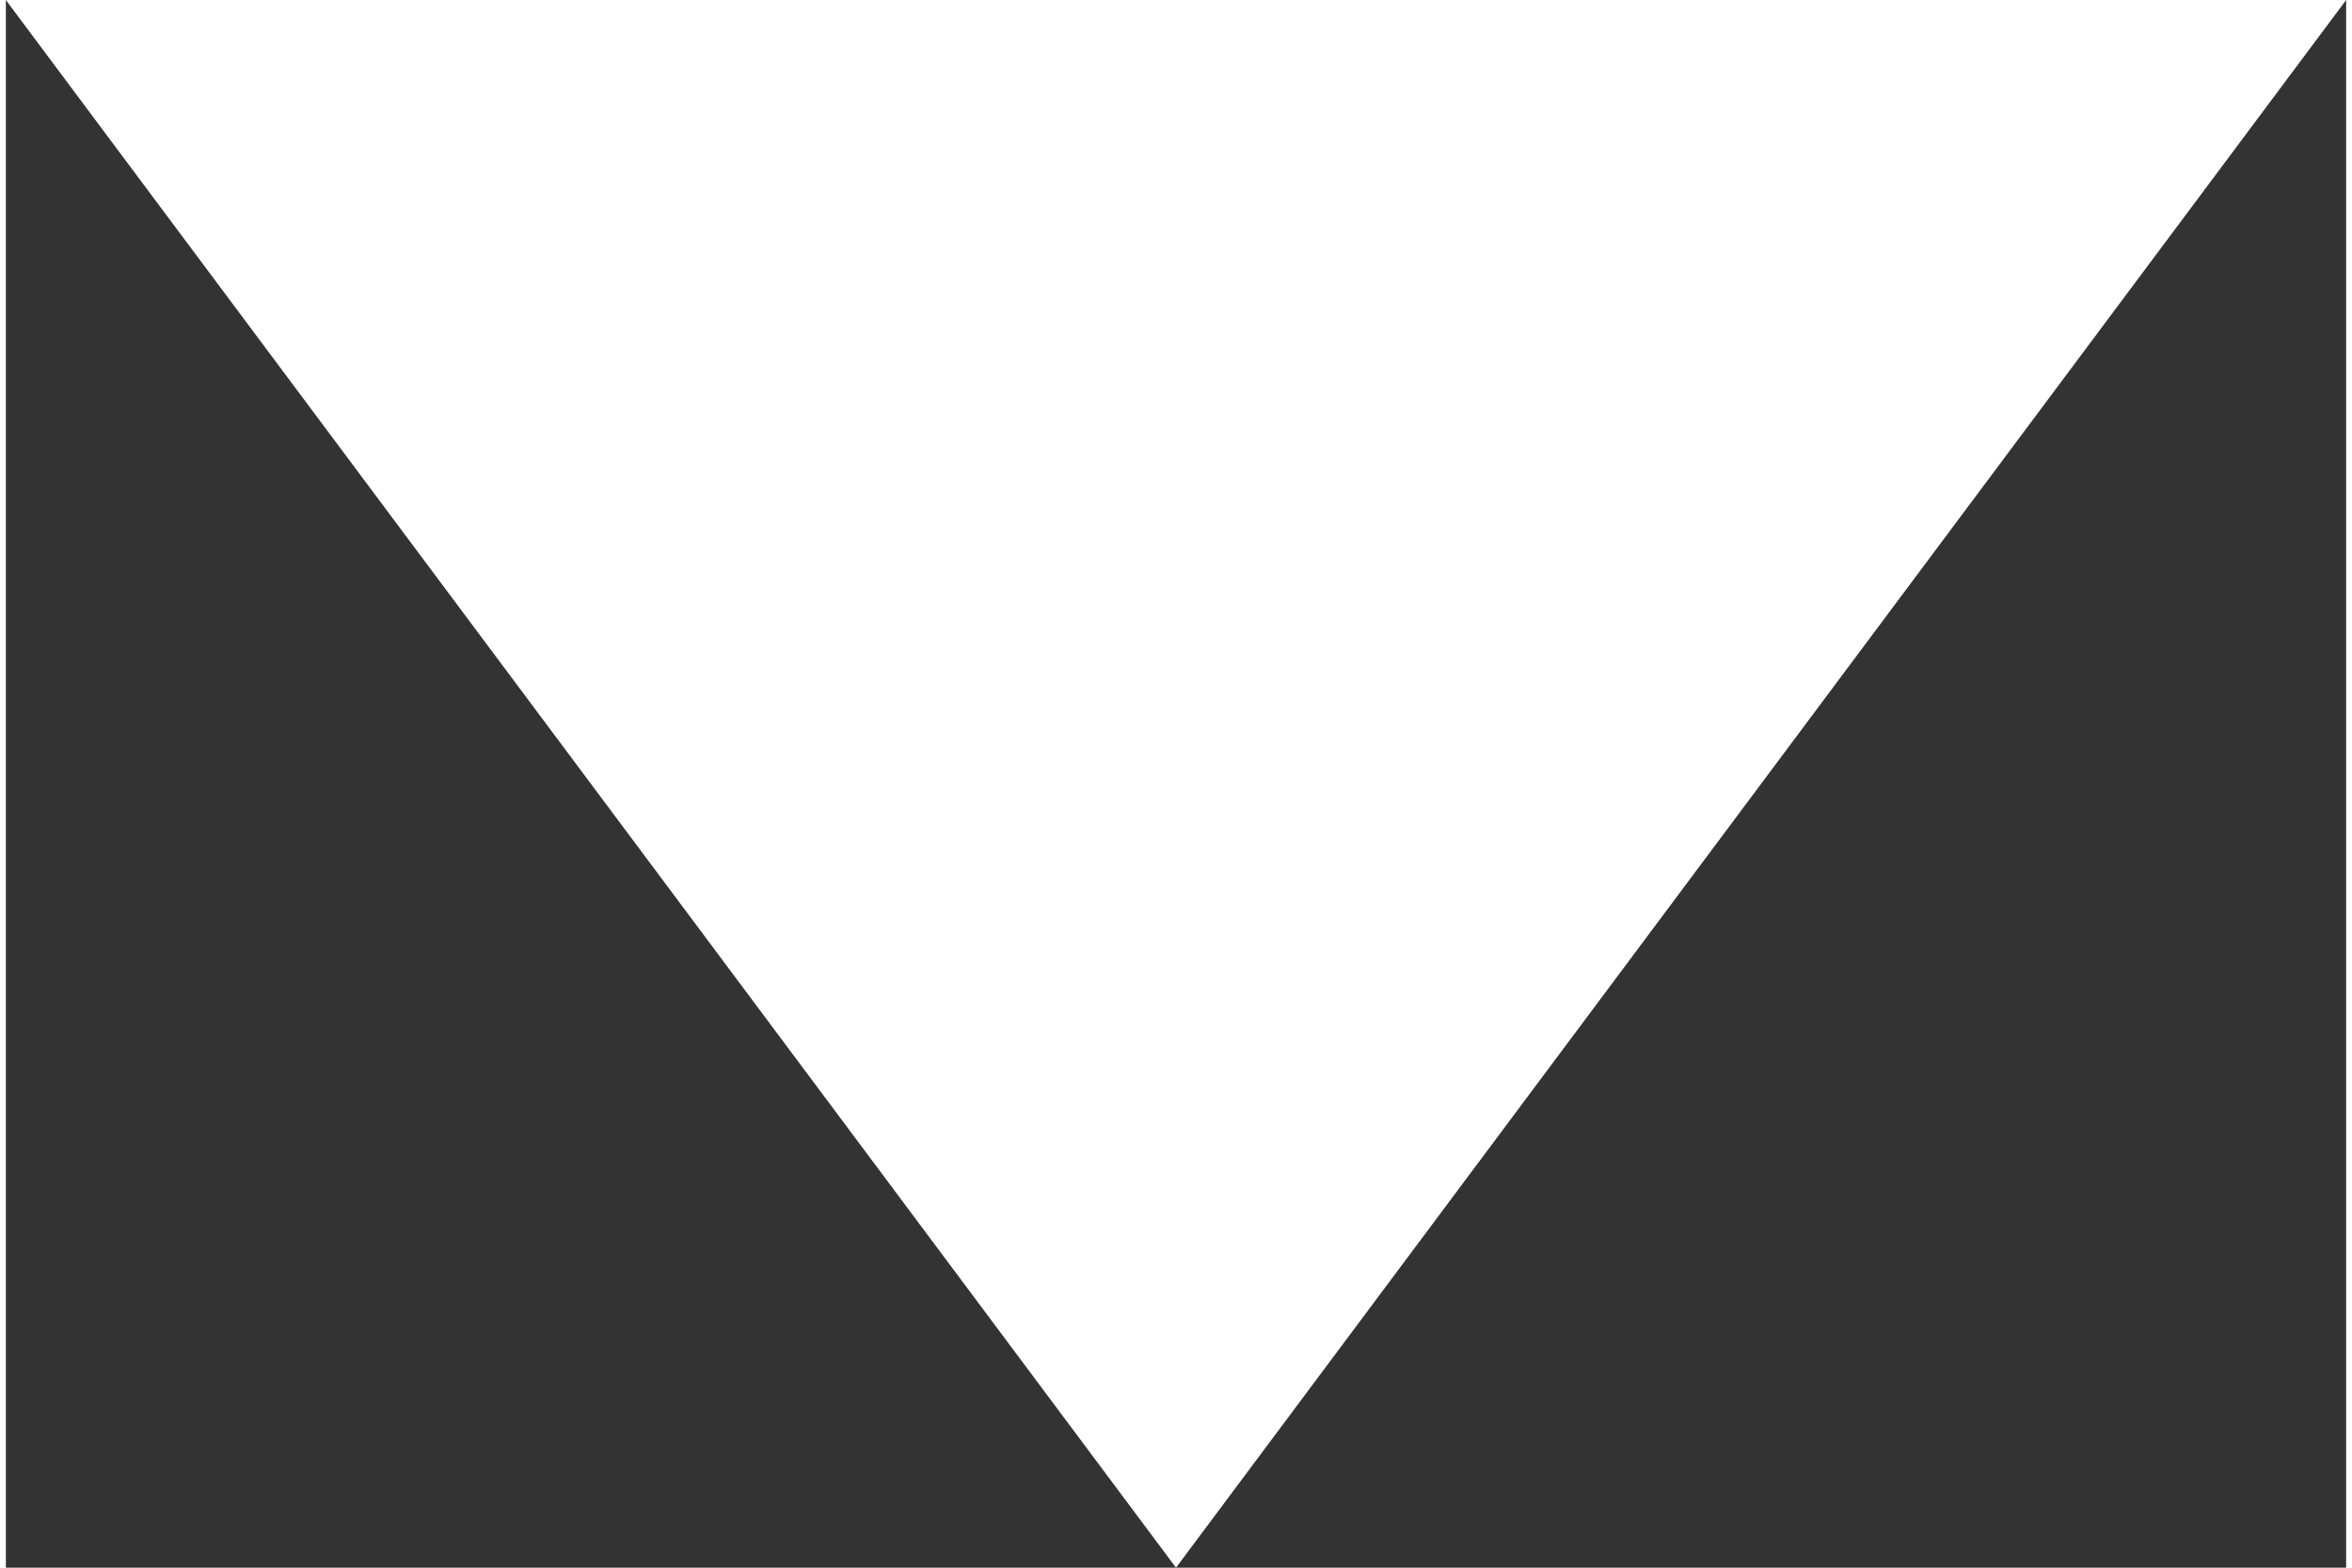 <?xml version="1.0" standalone="no"?>
<!DOCTYPE svg PUBLIC "-//W3C//DTD SVG 1.1//EN" "http://www.w3.org/Graphics/SVG/1.1/DTD/svg11.dtd">
<svg version="1.1" xmlns="http://www.w3.org/2000/svg" width="9px" height="6px" viewBox="0 0 100 67" style="all:inherit">
  <rect x="0" y="0" width="100" height="67" fill="#333333" stroke="none"/>
  <polygon fill="#FFFFFF" points="0,0 100,0 50,67"/>
</svg>